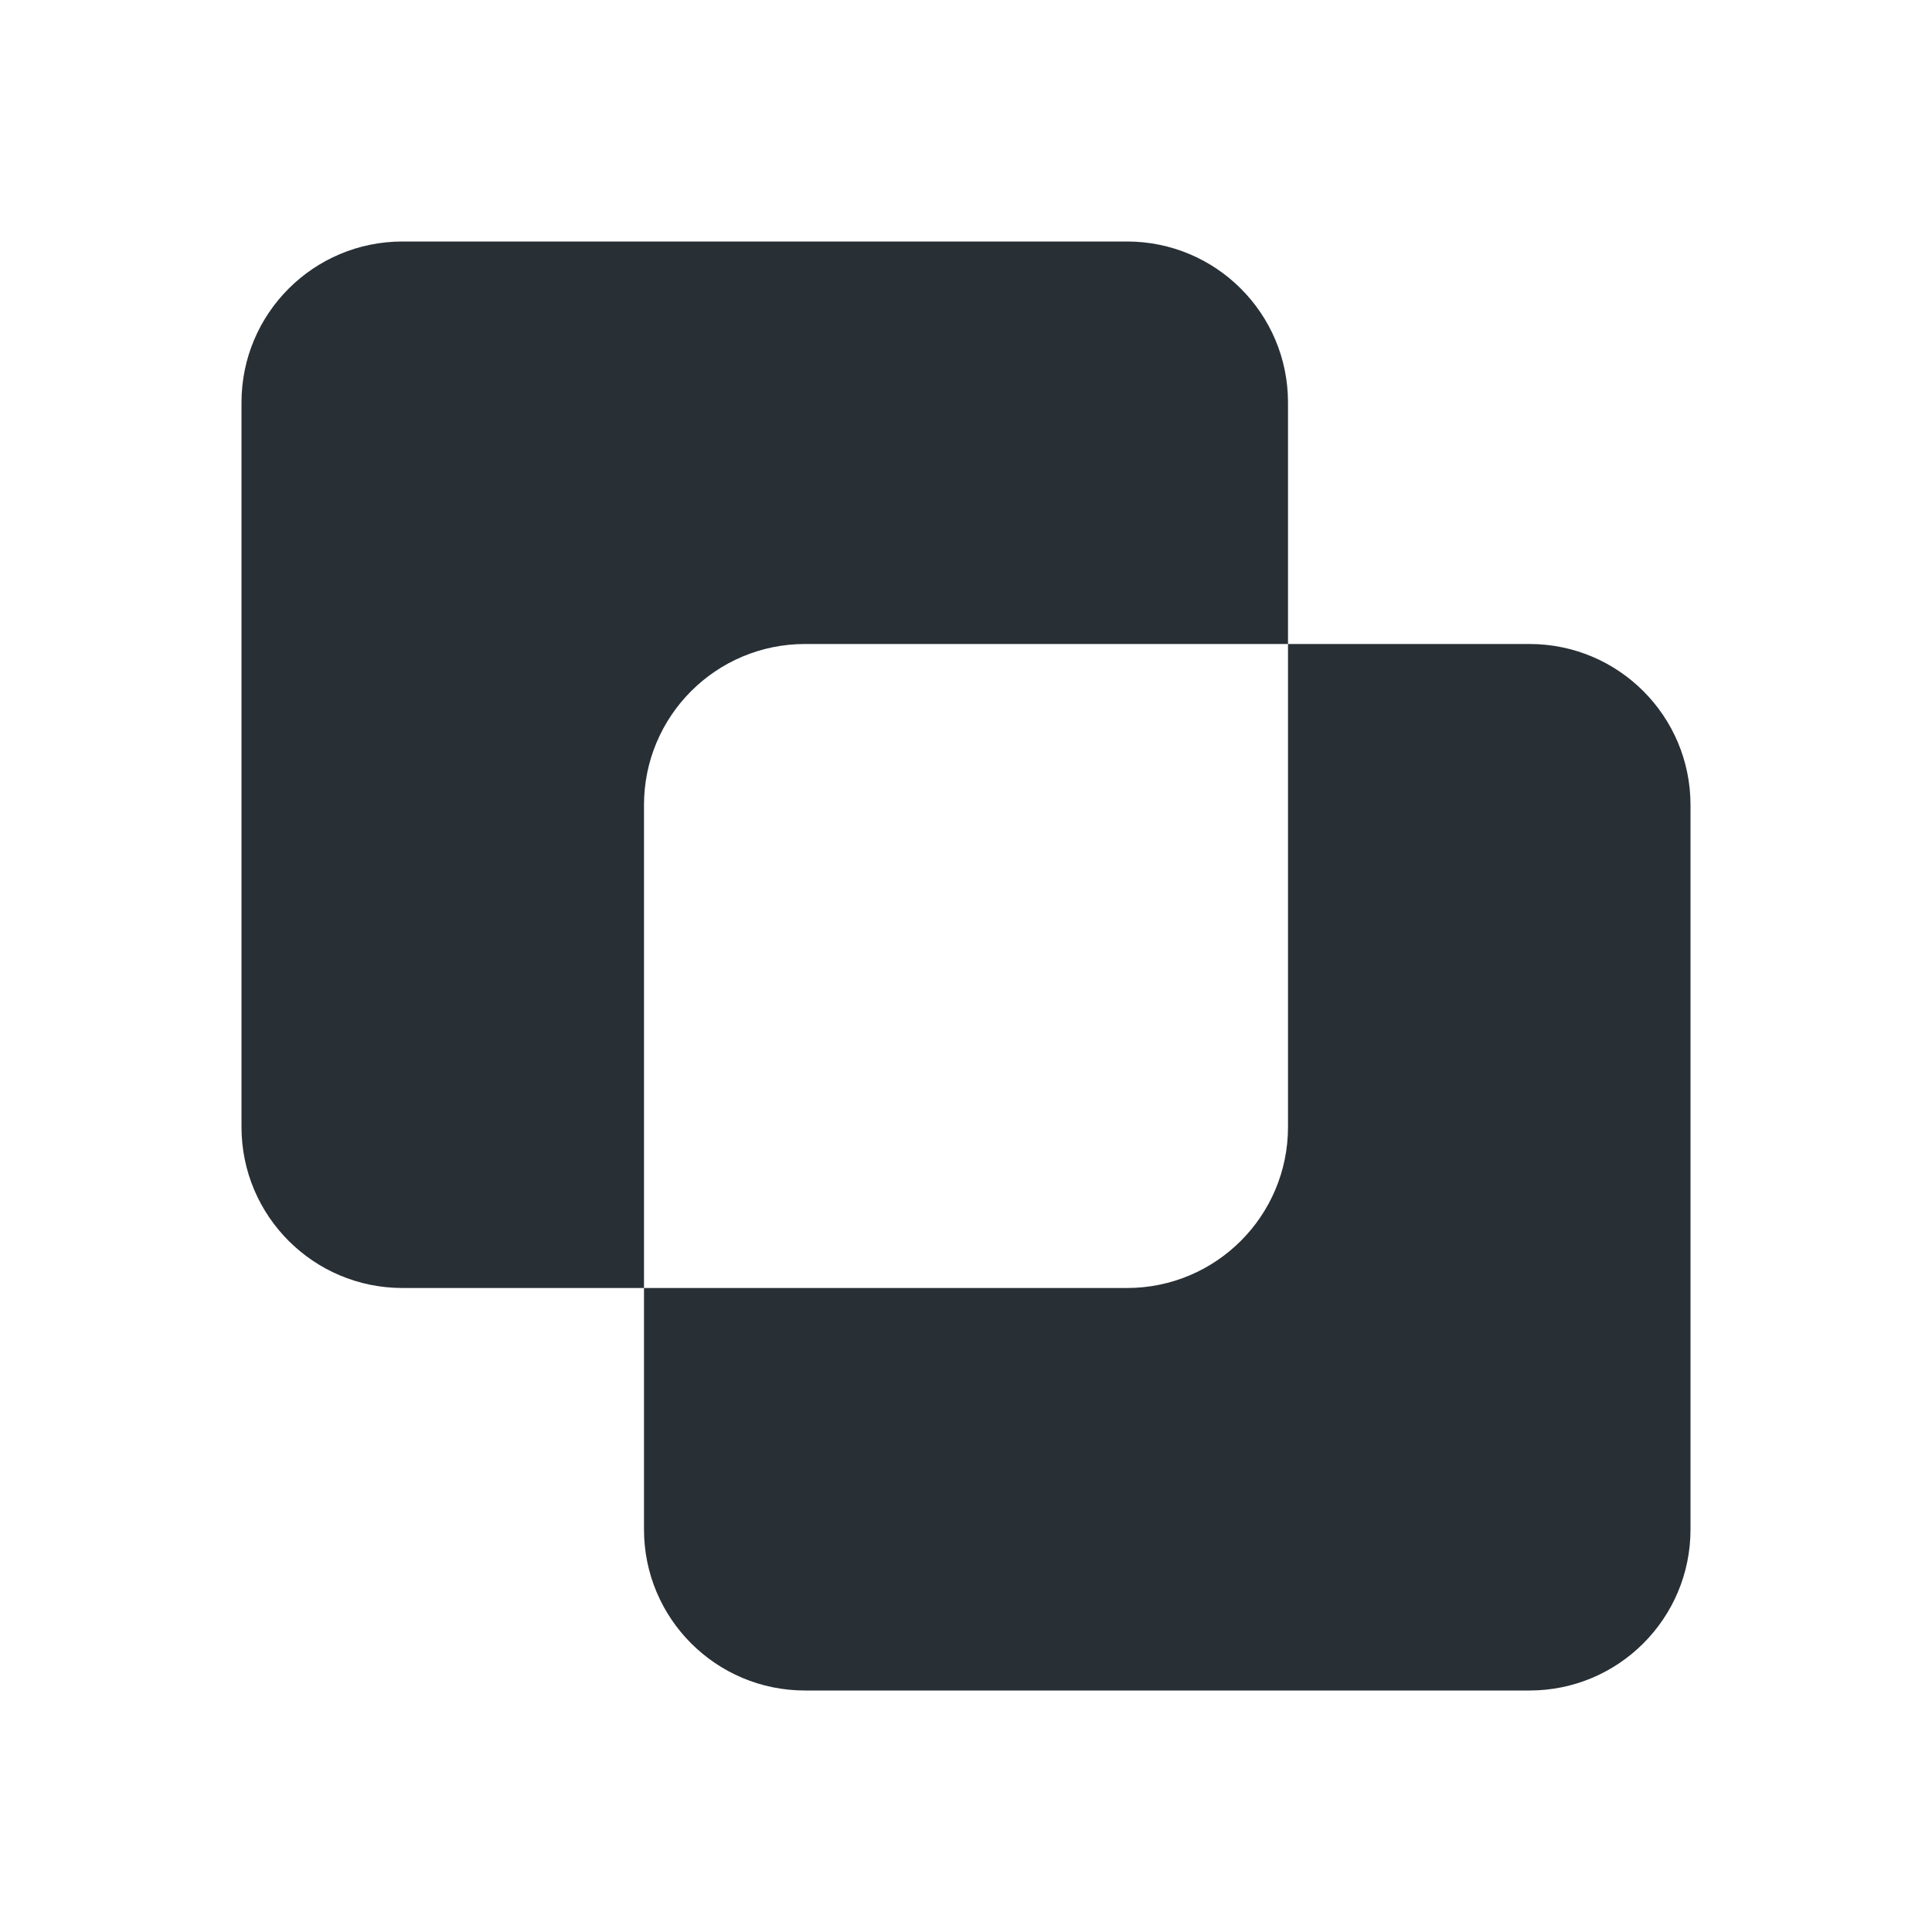 <svg width="24" height="24" viewBox="0 0 24 24" fill="none" xmlns="http://www.w3.org/2000/svg">
  <path d="M14 16C15.105 16 16 15.105 16 14V8H19C20.105 8 21 8.895 21 10V19C21 20.105 20.105 21 19 21H10C8.895 21 8 20.105 8 19V16H14Z" fill="#282F35"/>
  <path d="M3 5C3 3.895 3.895 3 5 3H14C15.105 3 16 3.895 16 5V8H10C8.895 8 8 8.895 8 10V16H5C3.895 16 3 15.105 3 14V5Z" fill="#282F35"/>
</svg>